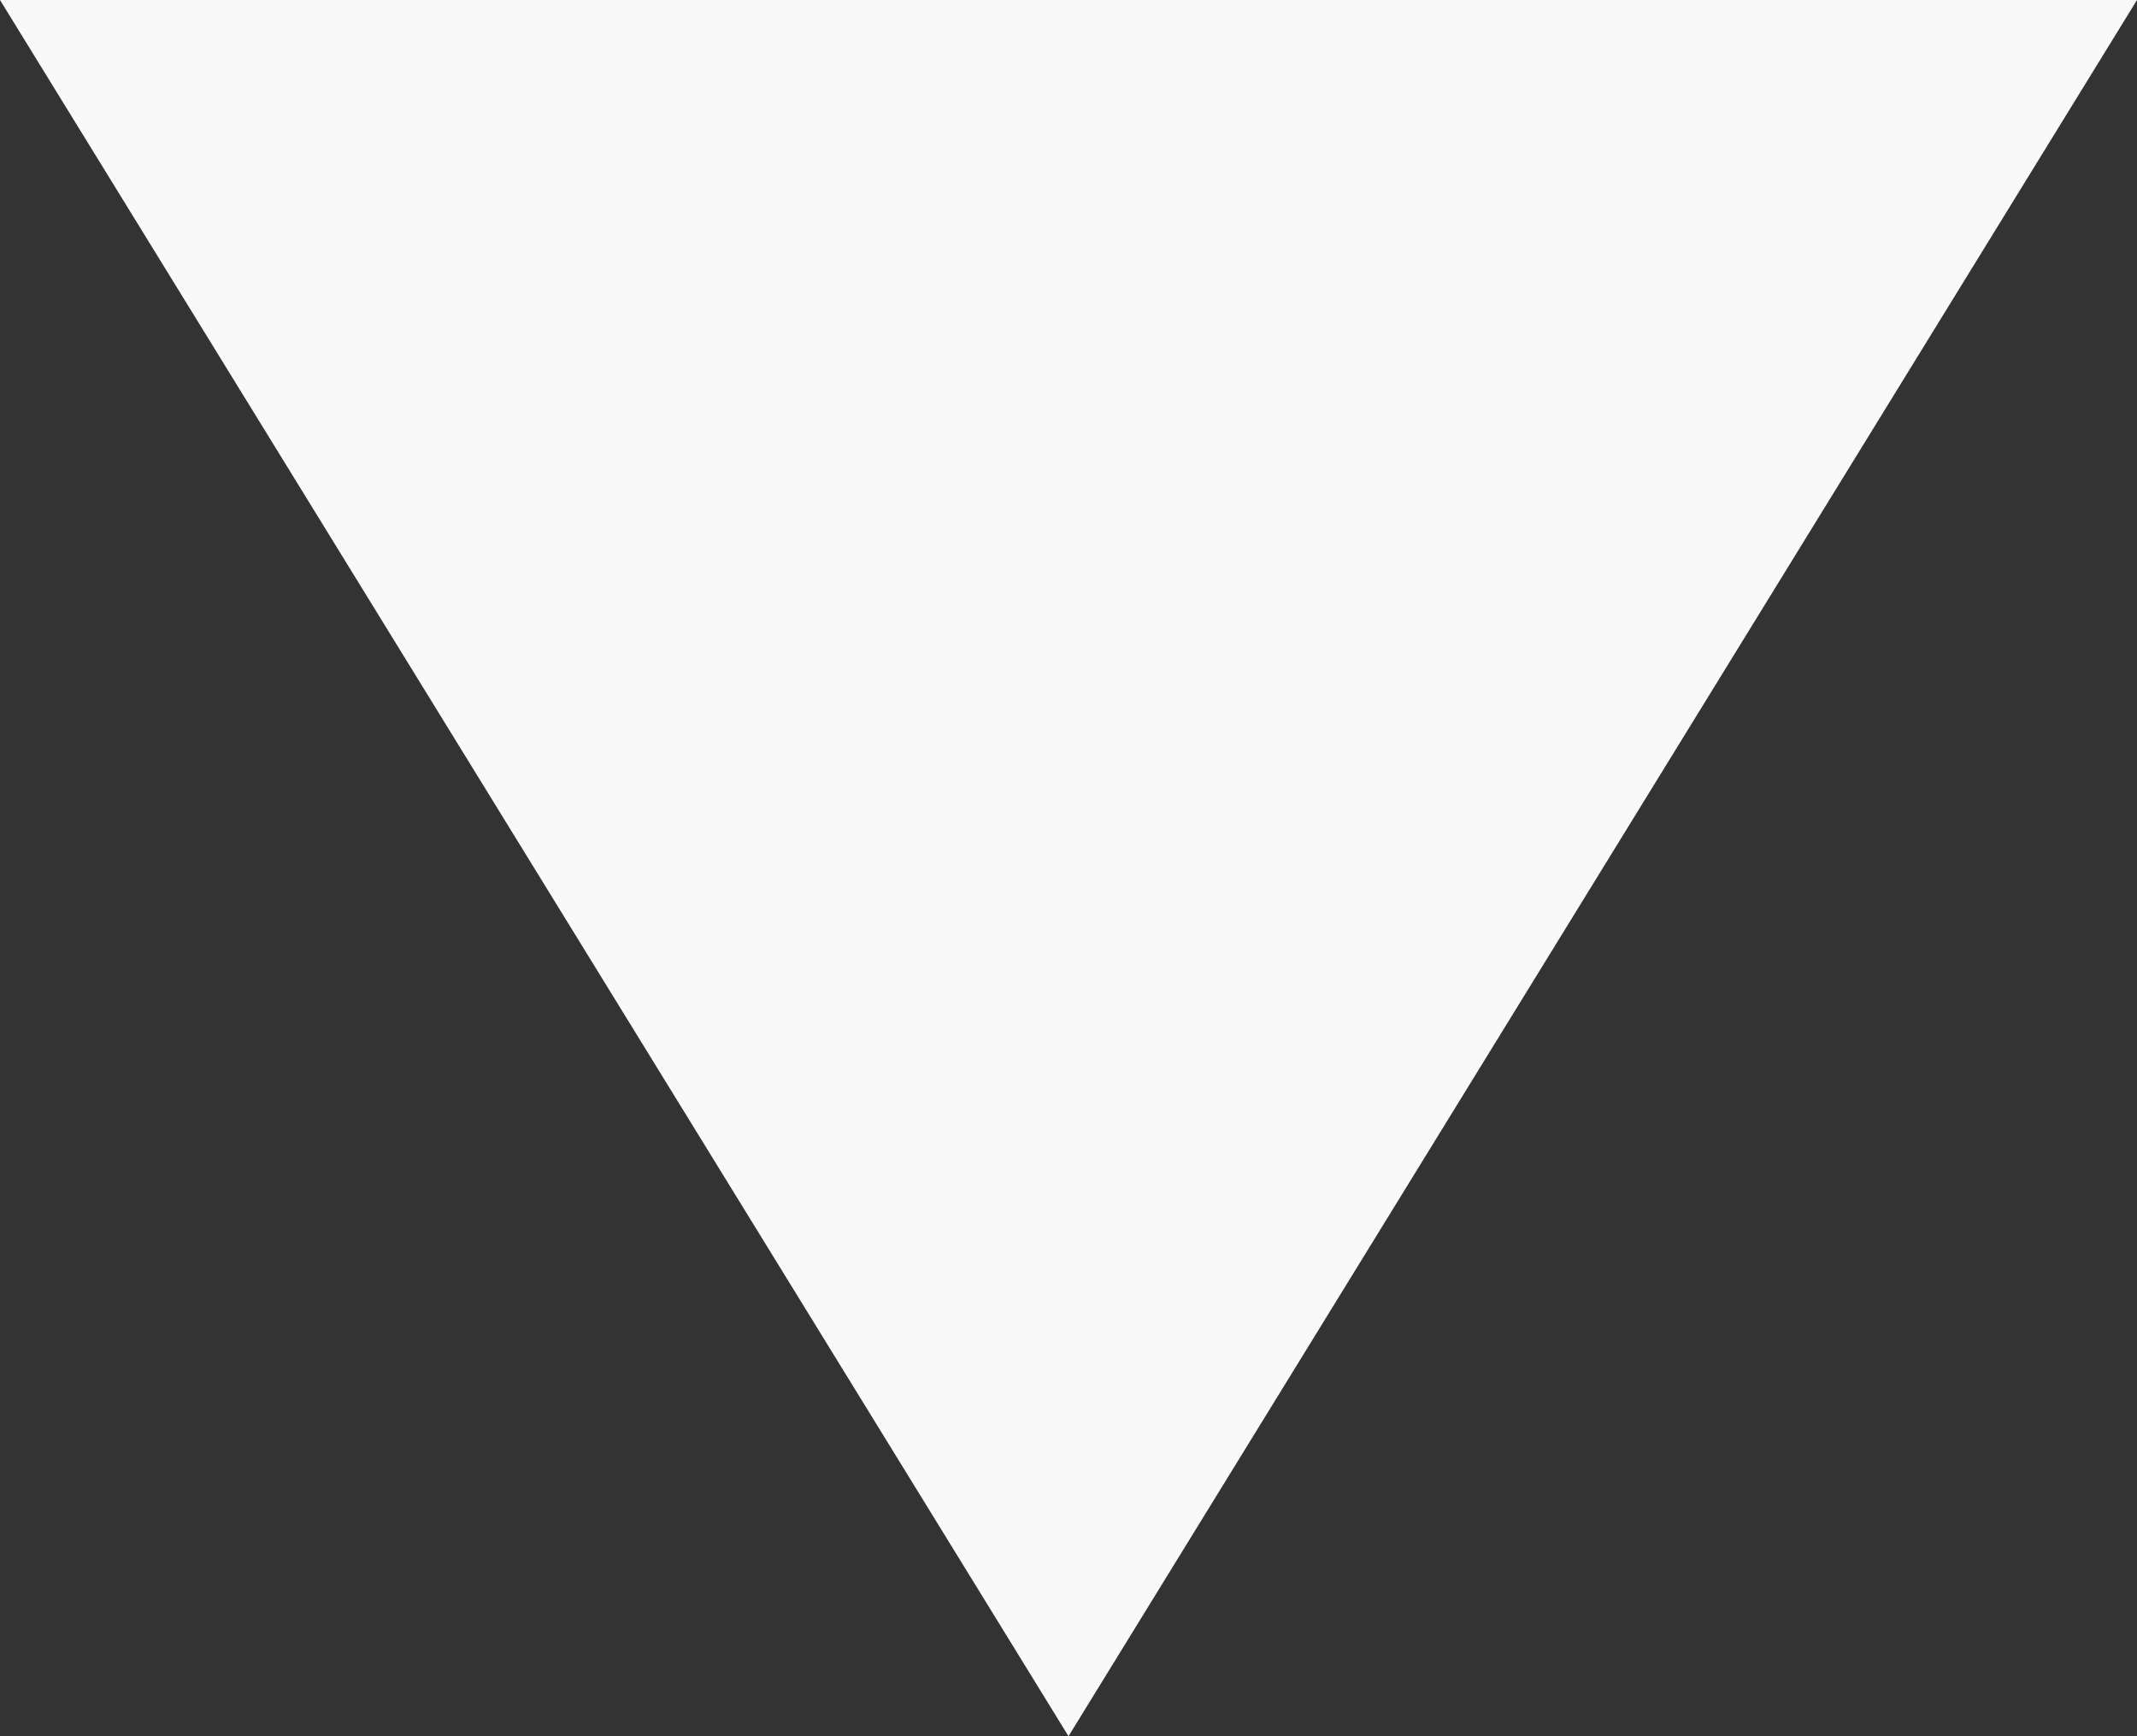 <svg xmlns="http://www.w3.org/2000/svg" width="16" height="13" viewBox="0 0 16 13">
  <rect x="0" y="0" width="16" height="13" fill="#333333" stroke="none"/>
  <path id="Polygon_3" data-name="Polygon 3" d="M8,0l8,13H0Z" transform="translate(16 13) rotate(180)" fill="#f9f9f9"/>
</svg>

